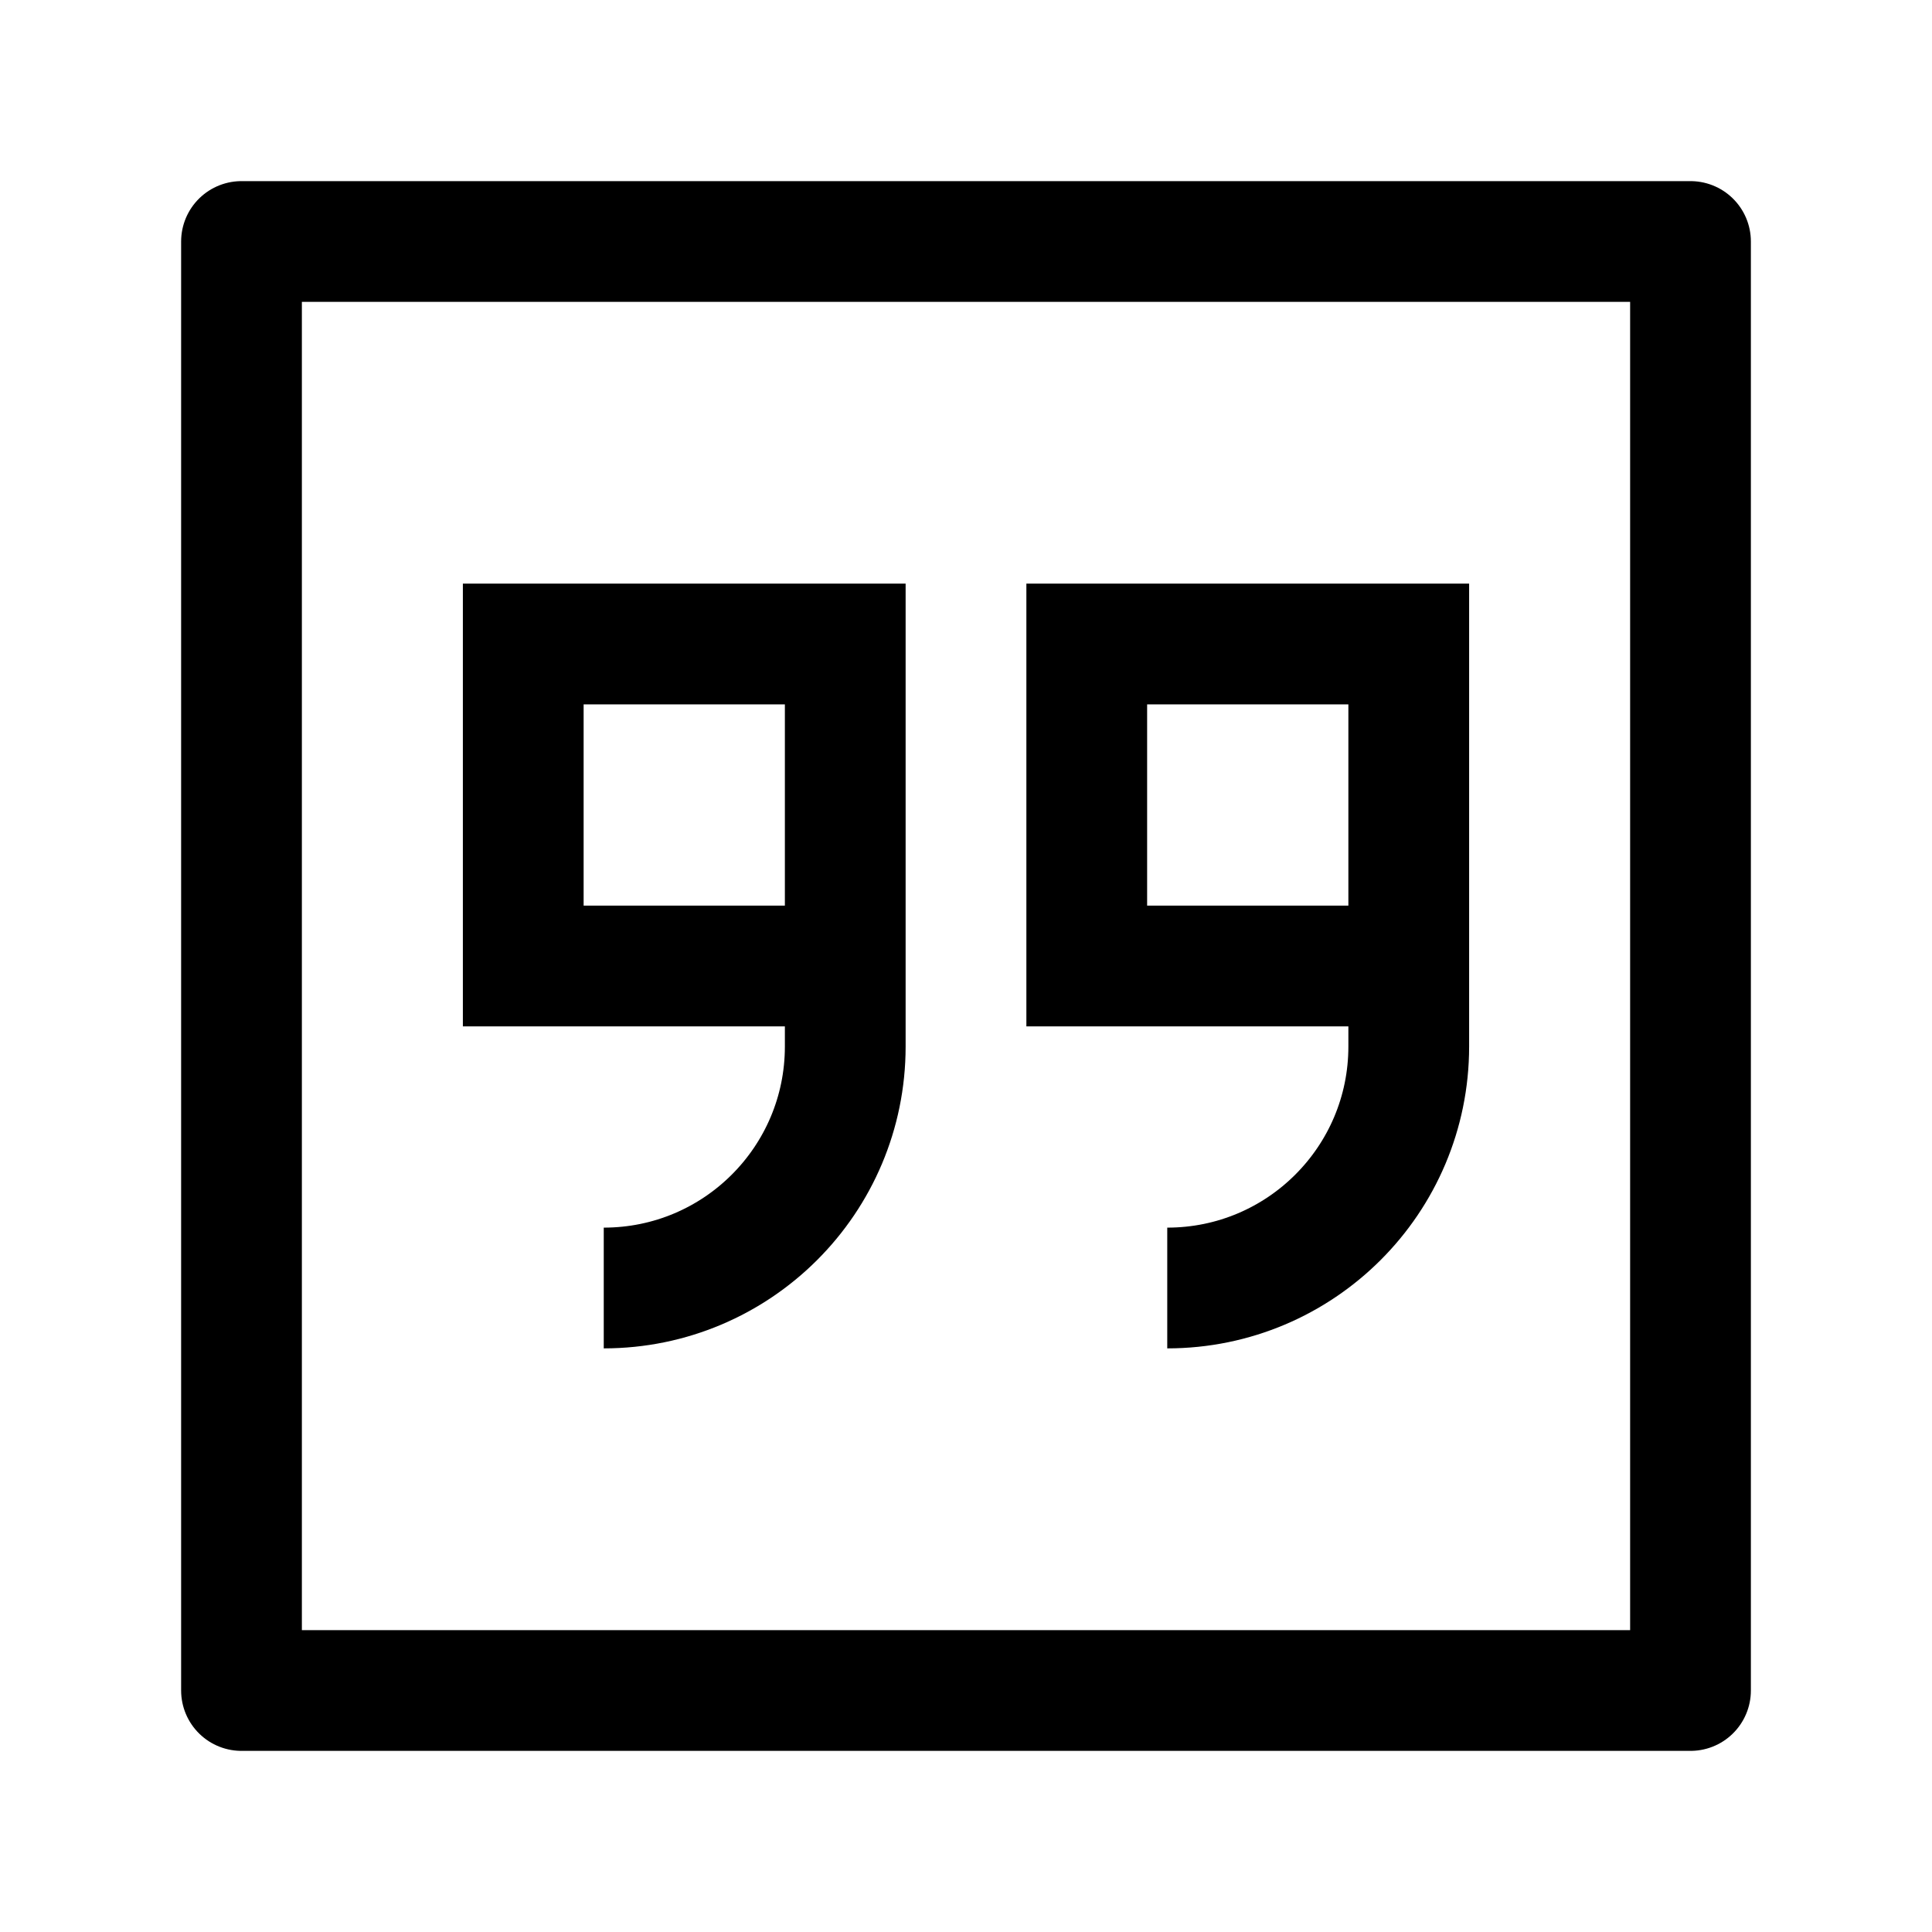 <svg width="24" height="24" viewBox="0 0 24 24" fill="none" xmlns="http://www.w3.org/2000/svg">
    <path d="M21 3H3V21H21V3Z" stroke="currentColor" stroke-width="1.5" stroke-linejoin="round"/>
    <path d="M10.5 12V8H6.5V12H10.5ZM10.5 12V13C10.5 14.657 9.157 16 7.5 16M17.5 12V8H13.5V12H17.5ZM17.5 12V13C17.5 14.657 16.157 16 14.5 16" stroke="currentColor" stroke-width="1.5"/>
</svg>
